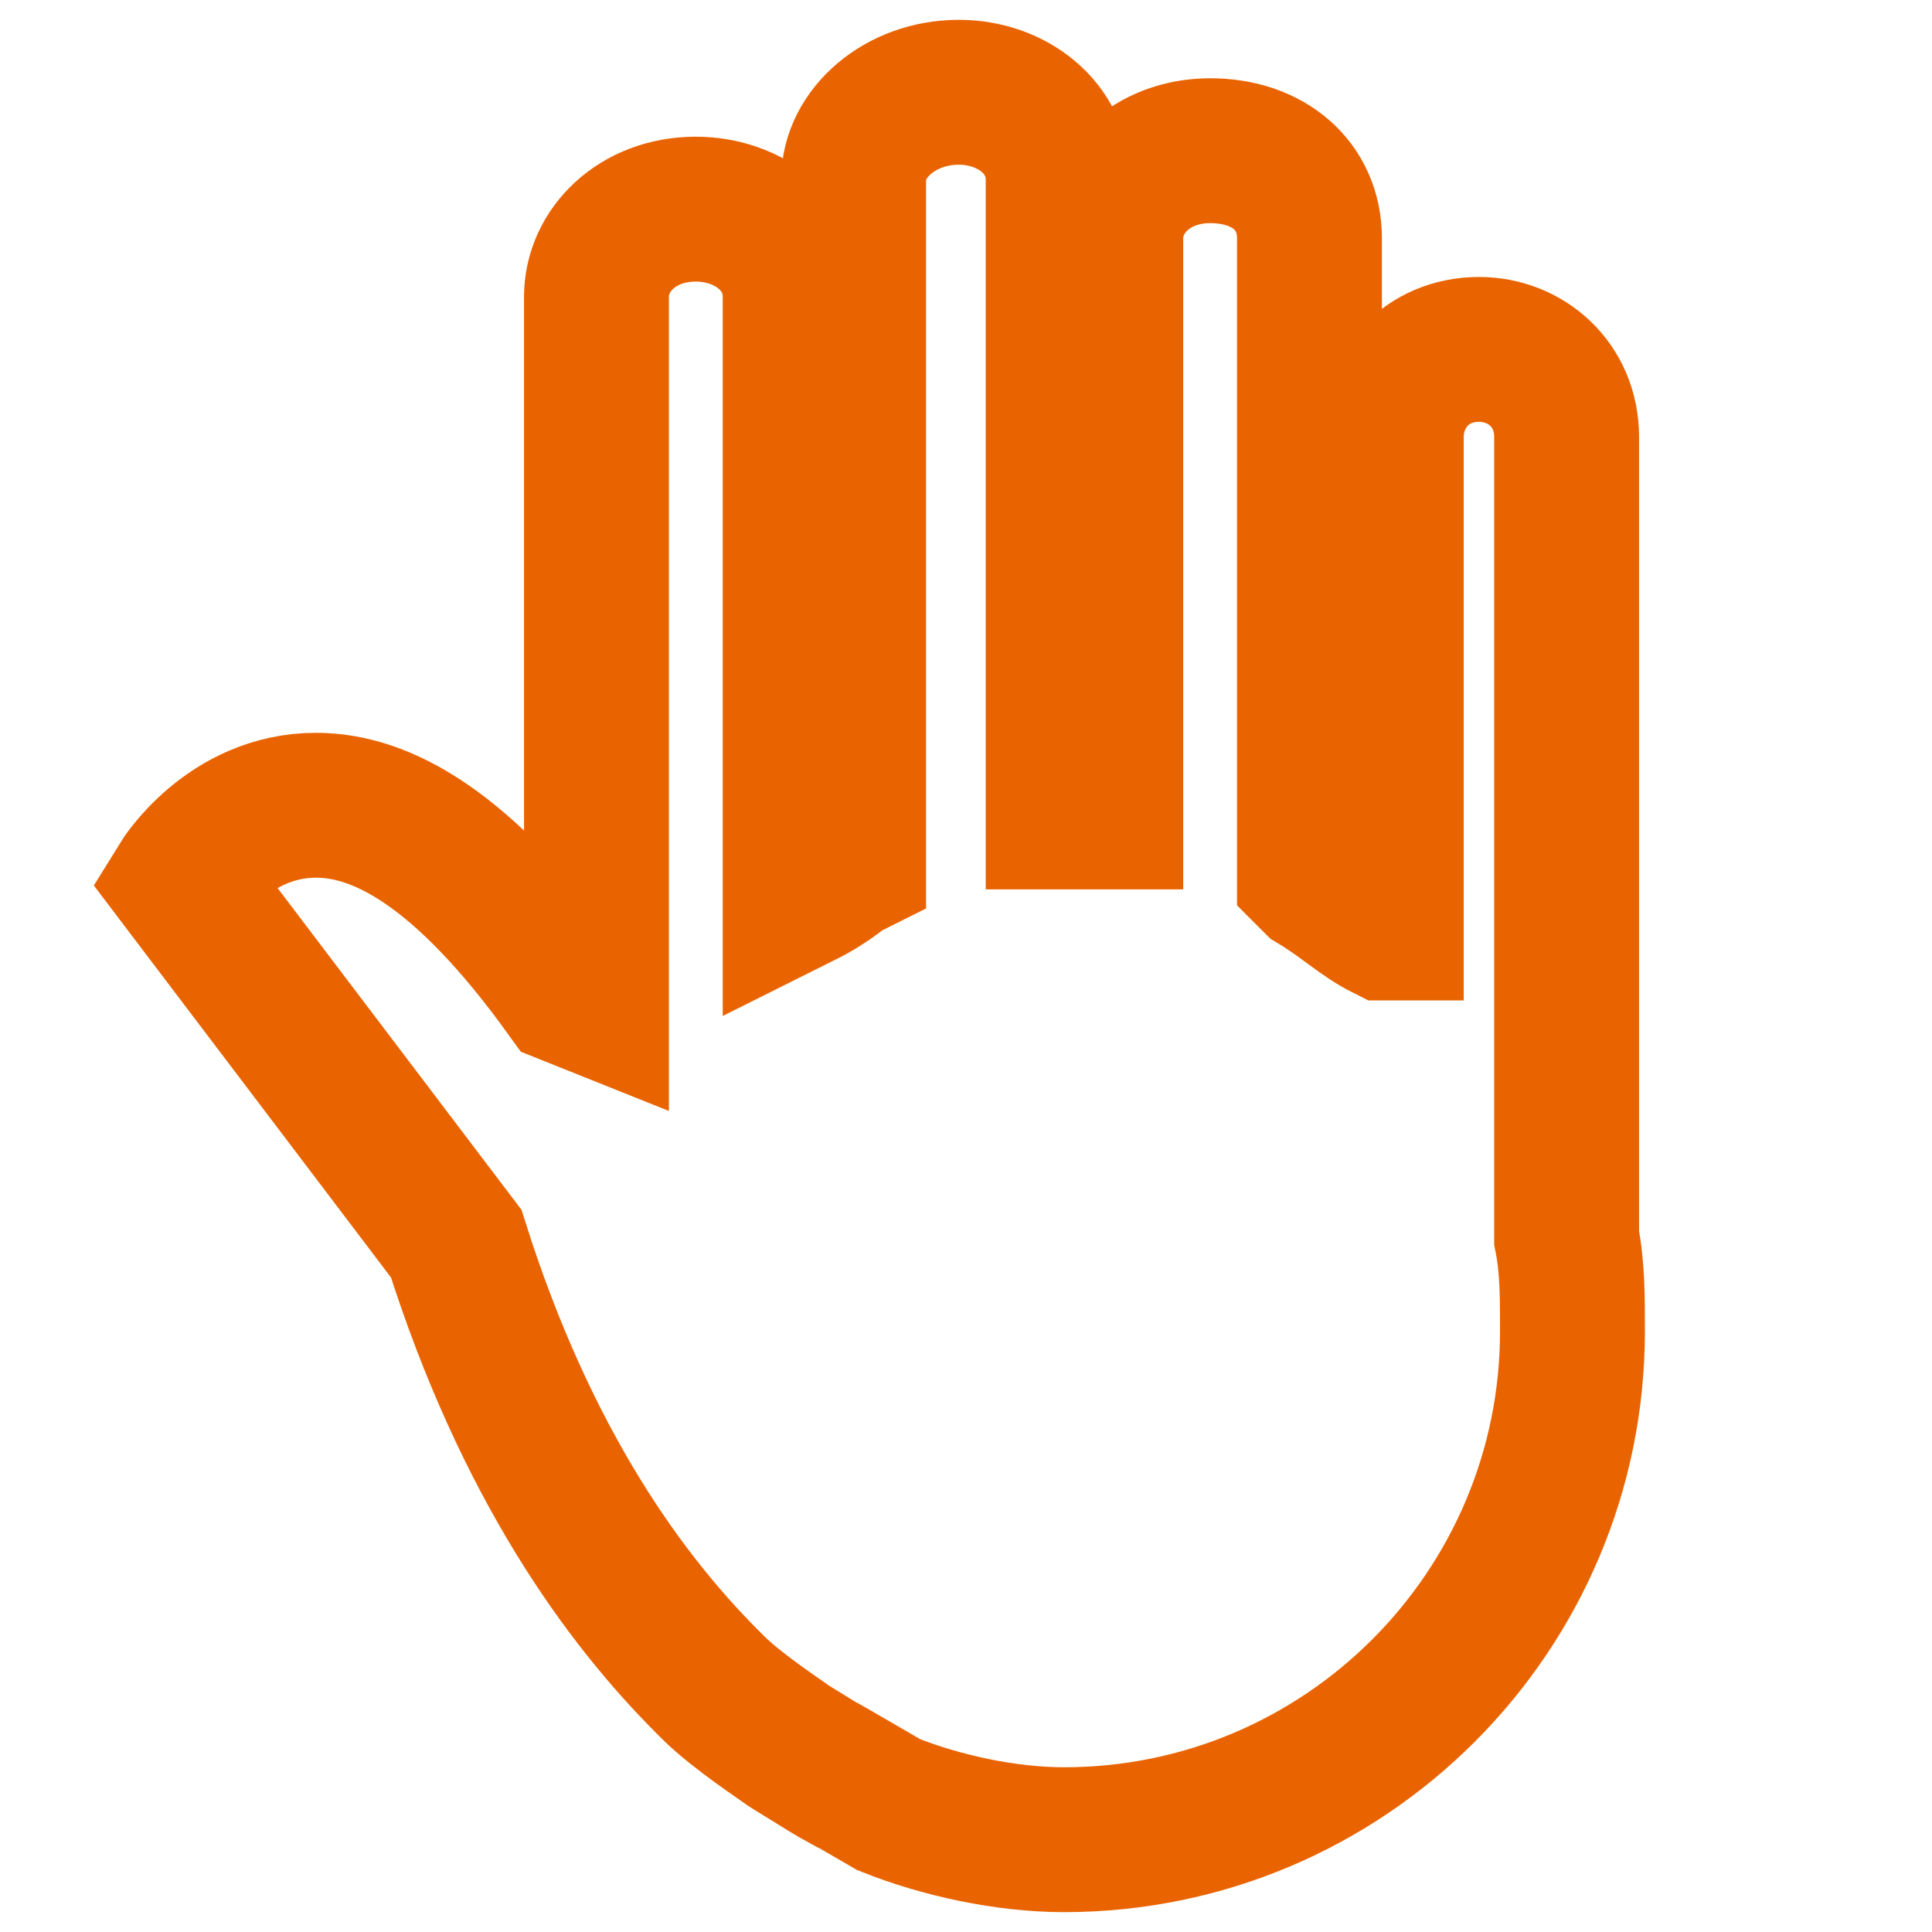 <?xml version="1.0" encoding="UTF-8" standalone="no"?>
<!-- Generator: Adobe Illustrator 24.3.0, SVG Export Plug-In . SVG Version: 6.00 Build 0)  -->

<svg
   version="1.1"
   id="Ebene_1"
   x="0px"
   y="0px"
   viewBox="0 0 40 40"
   style="enable-background:new 0 0 40 40;"
   xml:space="preserve"
   sodipodi:docname="point-up.svg"
   inkscape:version="1.3.2 (091e20e, 2023-11-25, custom)"
   xmlns:inkscape="http://www.inkscape.org/namespaces/inkscape"
   xmlns:sodipodi="http://sodipodi.sourceforge.net/DTD/sodipodi-0.dtd"
   xmlns="http://www.w3.org/2000/svg"
   xmlns:svg="http://www.w3.org/2000/svg"><defs
   id="defs1" /><sodipodi:namedview
   id="namedview1"
   pagecolor="#ffffff"
   bordercolor="#000000"
   borderopacity="0.25"
   inkscape:showpageshadow="2"
   inkscape:pageopacity="0.0"
   inkscape:pagecheckerboard="0"
   inkscape:deskcolor="#d1d1d1"
   inkscape:zoom="11.313709"
   inkscape:cx="31.598834"
   inkscape:cy="21.699339"
   inkscape:window-width="2560"
   inkscape:window-height="1369"
   inkscape:window-x="1672"
   inkscape:window-y="-8"
   inkscape:window-maximized="1"
   inkscape:current-layer="g1" />
<style
   type="text/css"
   id="style1">
	.st0{fill:#e96401;}
</style>
<g
   id="g1"
   transform="matrix(1.21,0,0,1.21,-2.869,-4.261)">
	<path
   id="path1"
   class="st0"
   d="m 18.777,5.1 c 0.9,0 1.7,0.6 1.7,1.5 v 10.9 h 0.2 0.7 V 7.6 c 0,-0.8 0.7,-1.5 1.7,-1.5 1,0 1.7,0.6 1.7,1.5 v 10.9 l 0.1,0.1 c 0.5,0.3 0.8,0.6 1.2,0.8 h 0.1 V 11 c 0,-0.8 0.6,-1.5 1.5,-1.5 0.8,0 1.5,0.6 1.5,1.5 v 13.5 0.1 0.1 c 0.1,0.5 0.1,1 0.1,1.6 0,4.8 -3.9,8.7 -8.7,8.7 -1,0 -2.113,-0.245 -3,-0.6 -2.097,-1.221 -0.552,-0.309 -0.668,-0.381 -0.329,-0.187 -0.077,-0.026 -0.741,-0.439 L 15.964,33.455 15.877,33.4 c -0.09,-0.068 -0.9,-0.6 -1.3,-1 l -0.1,-0.1 c -1.4,-1.4 -3.1,-3.7 -4.3,-7.5 L 5.477,18.6 c 0,0 0.8,-1.3 2.3,-1.3 1.1,0 2.5,0.7 4.3,3.2 l 0.5,0.2 V 8.6 c 0,-0.8 0.7,-1.5 1.7,-1.5 0.9,0 1.7,0.6 1.7,1.5 v 10.3 l 0.2,-0.1 c 0.2,-0.1 0.5,-0.3 0.6,-0.4 l 0.2,-0.1 V 6.6 c 0,-0.8 0.8,-1.5 1.8,-1.5 z"
   sodipodi:nodetypes="sscccsssccccssscccsscccccssccsccssscsccss"
   style="fill:none;stroke:#e96401;stroke-width:2.479;stroke-dasharray:none;stroke-opacity:1" />
</g>
</svg>
